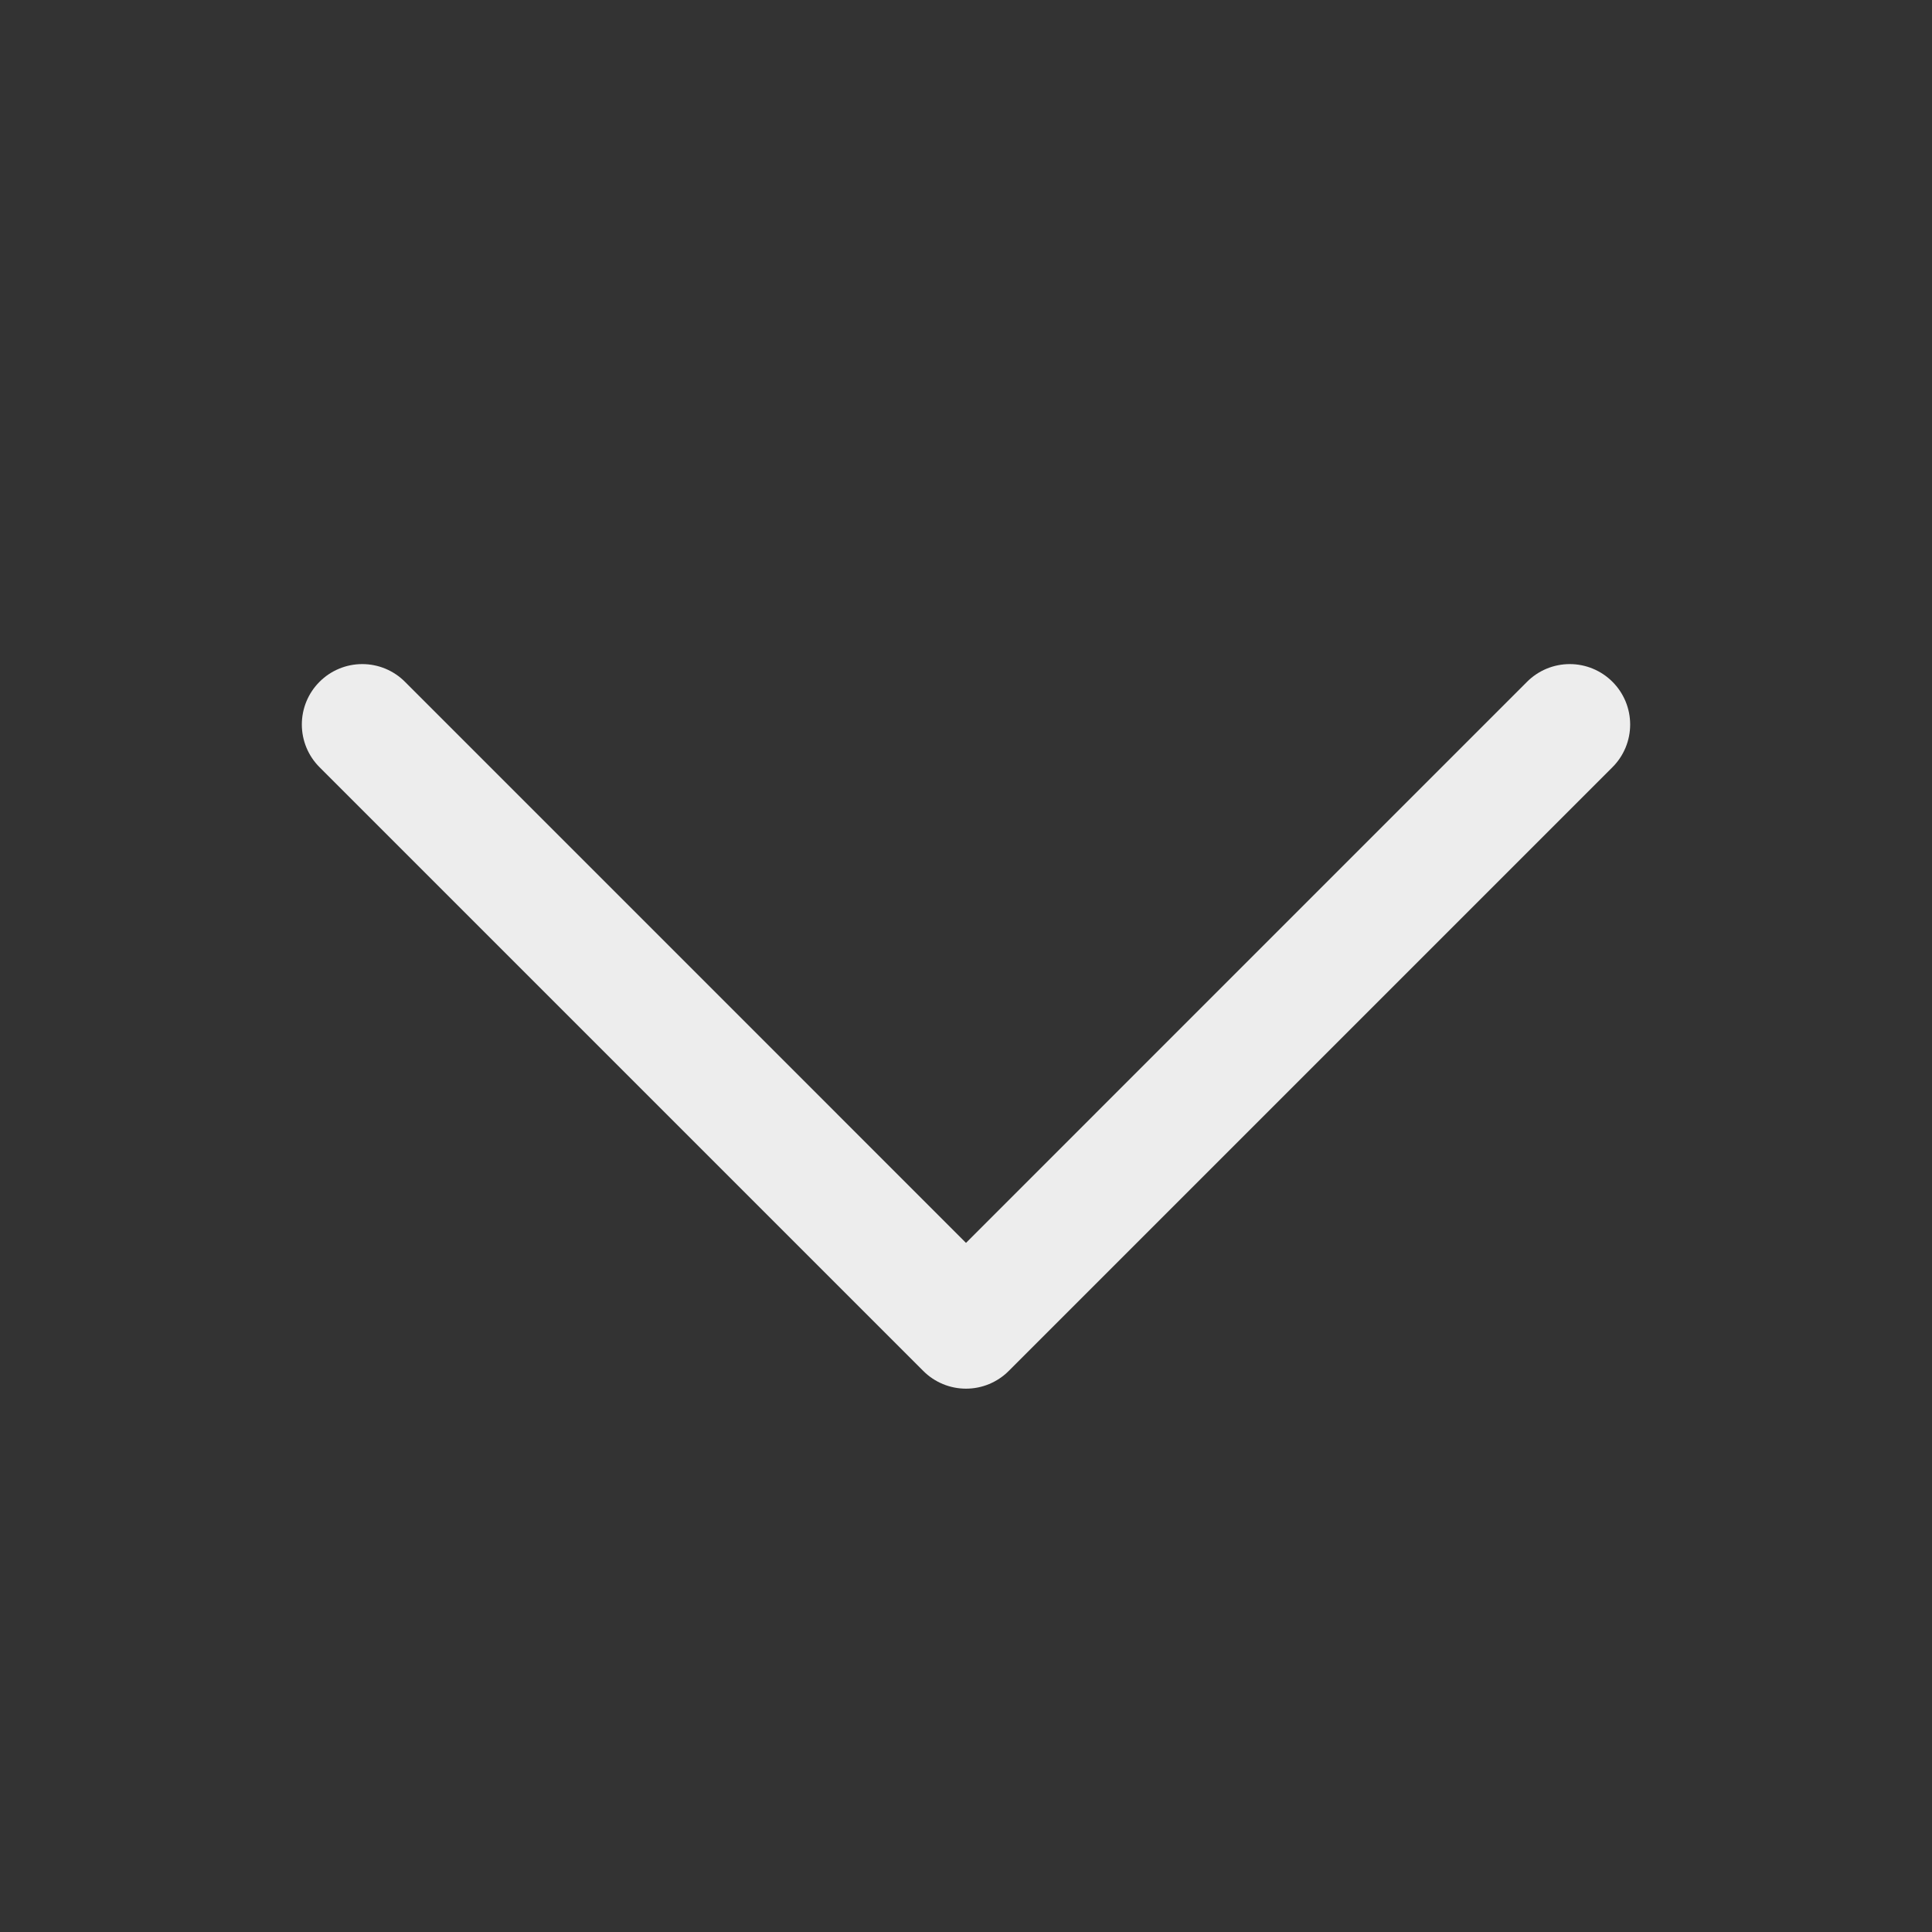 <svg width="48" height="48" viewBox="0 0 48 48" fill="none" xmlns="http://www.w3.org/2000/svg">
<rect x="0" y="0" width="48" height="48" fill="#333333" stroke="none"/>
<path d="M40.061 19.061L25.061 34.061C24.922 34.201 24.756 34.311 24.574 34.387C24.392 34.462 24.197 34.501 24 34.501C23.803 34.501 23.608 34.462 23.426 34.387C23.244 34.311 23.078 34.201 22.939 34.061L7.939 19.061C7.657 18.78 7.499 18.398 7.499 18C7.499 17.602 7.657 17.22 7.939 16.939C8.22 16.657 8.602 16.499 9 16.499C9.398 16.499 9.78 16.657 10.061 16.939L24 30.879L37.939 16.939C38.078 16.799 38.244 16.689 38.426 16.613C38.608 16.538 38.803 16.499 39 16.499C39.197 16.499 39.392 16.538 39.574 16.613C39.756 16.689 39.922 16.799 40.061 16.939C40.201 17.078 40.311 17.244 40.387 17.426C40.462 17.608 40.501 17.803 40.501 18C40.501 18.197 40.462 18.392 40.387 18.574C40.311 18.756 40.201 18.922 40.061 19.061Z" fill="#EDEDED"/>
</svg>
